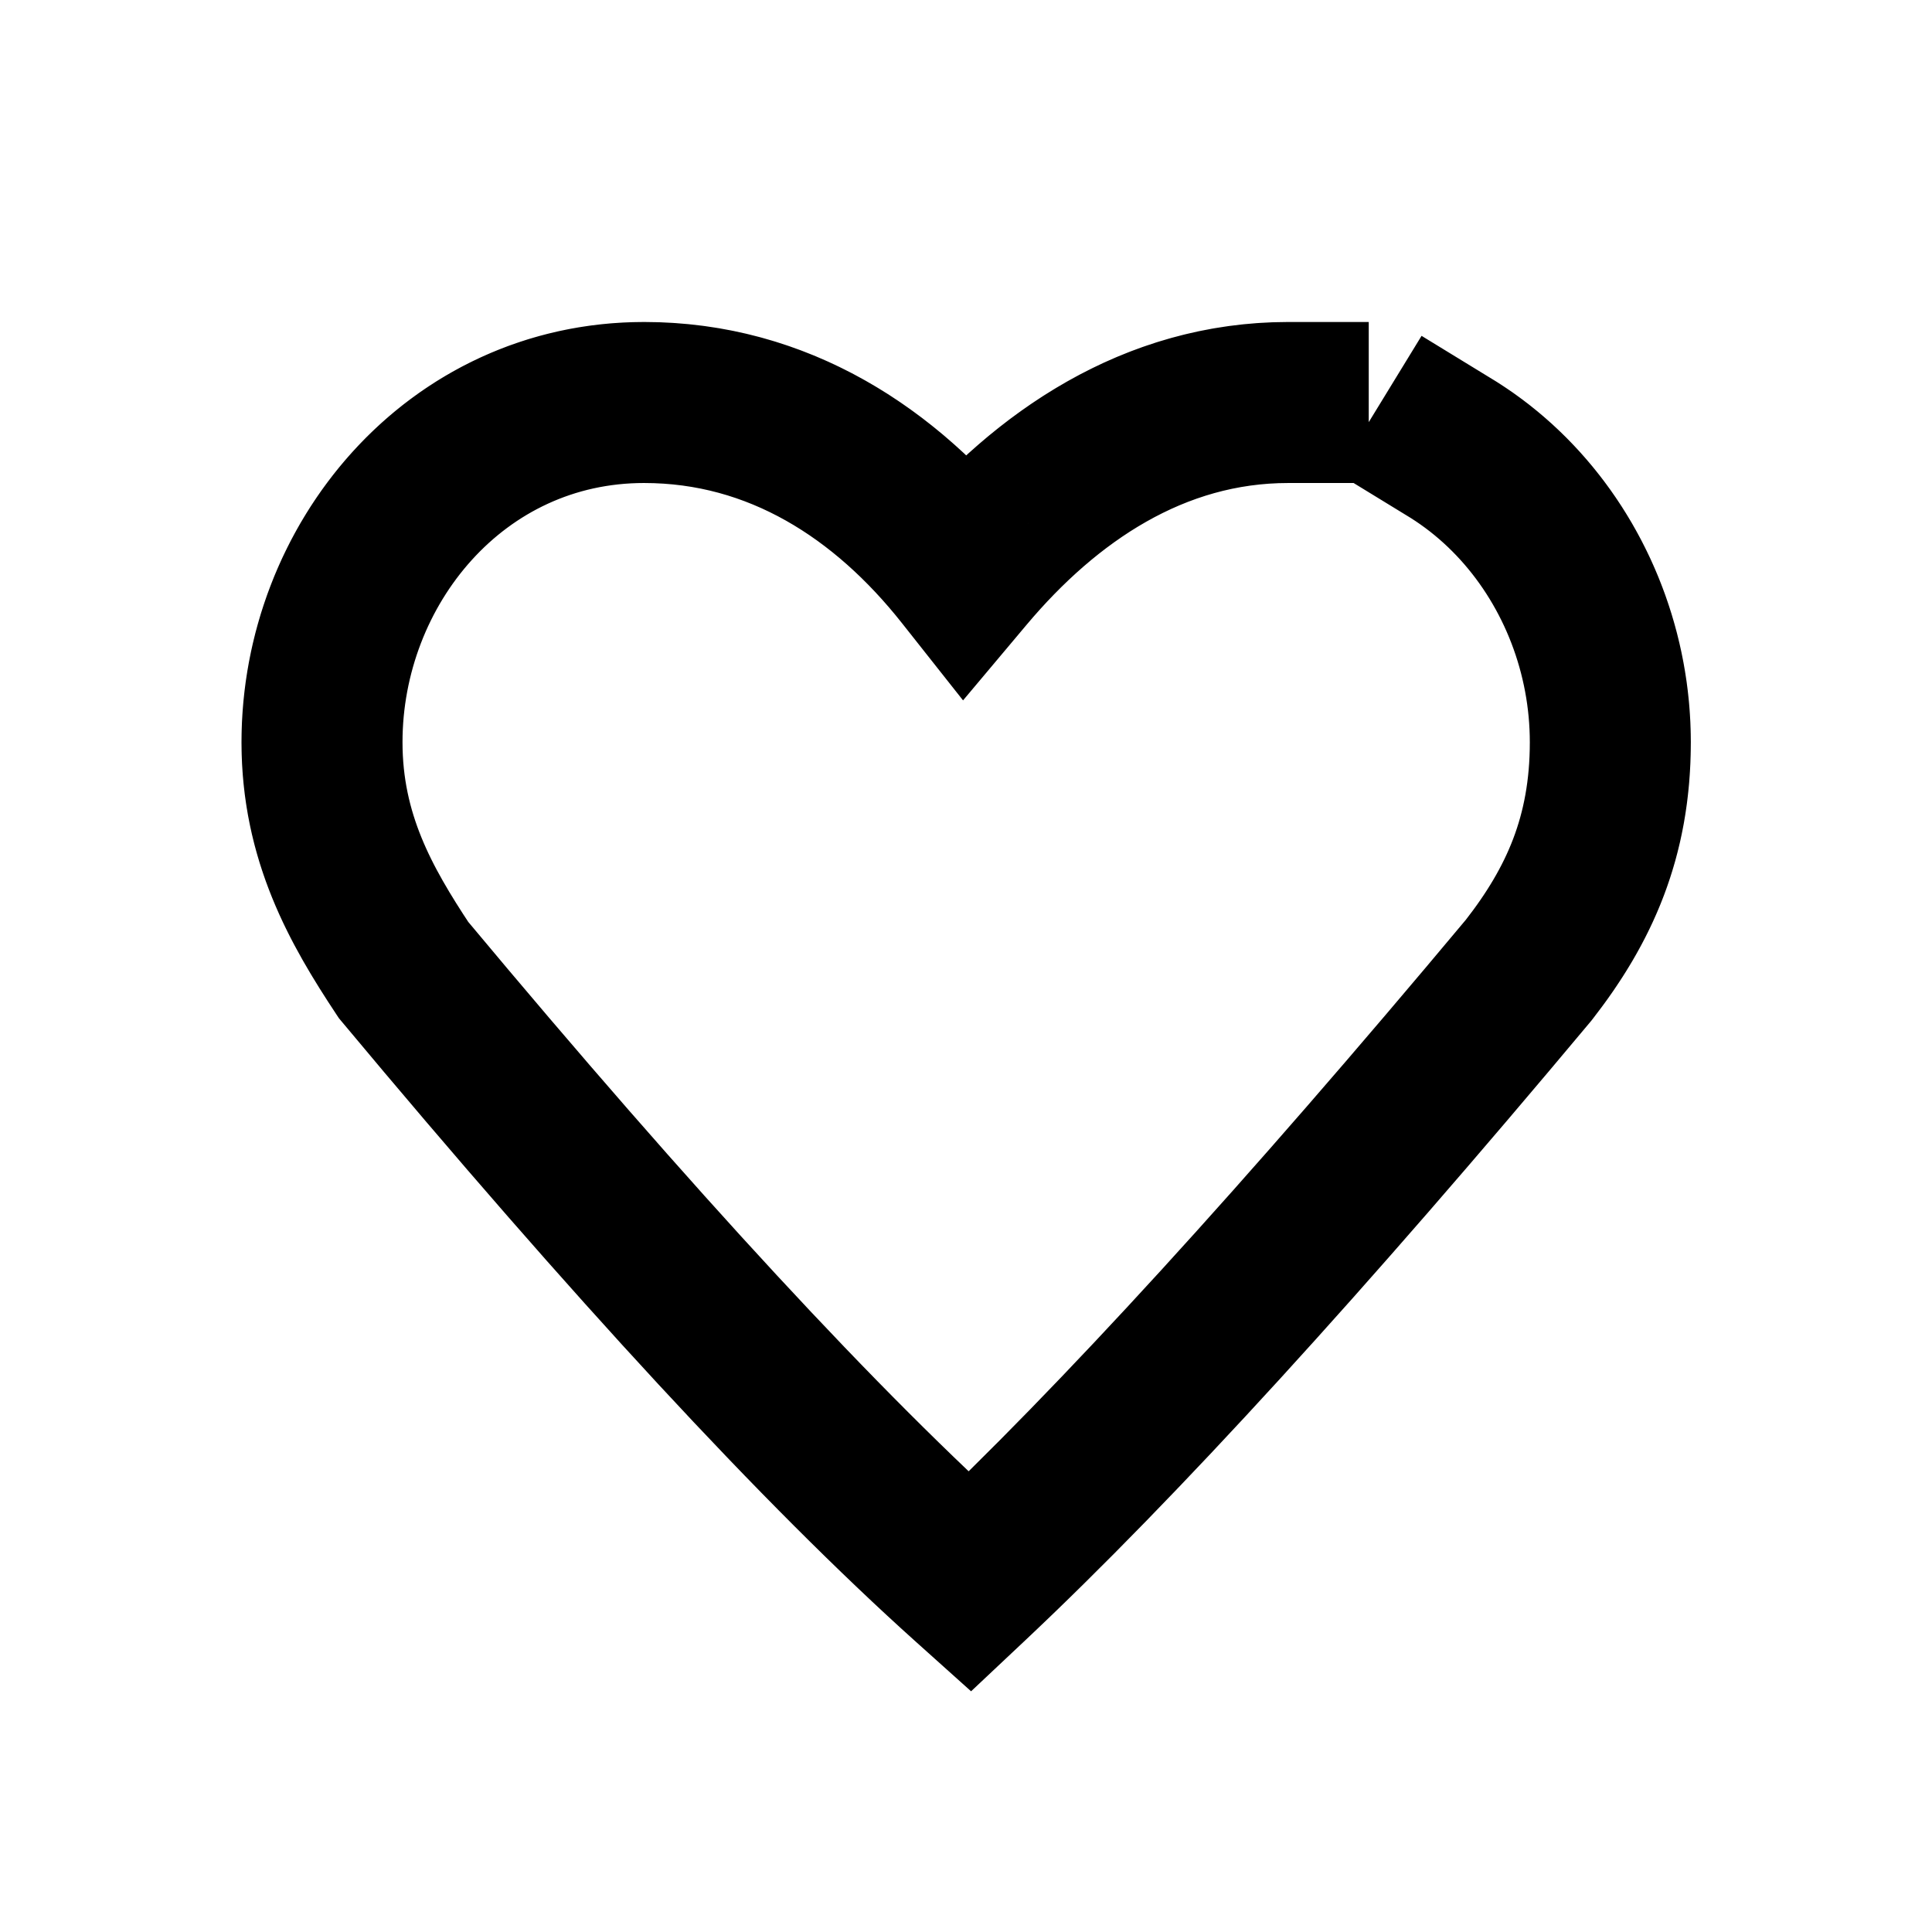 <?xml version="1.0" encoding="UTF-8"?>
<svg width="24px" height="24px" viewBox="0 0 24 24" version="1.1" xmlns="http://www.w3.org/2000/svg" xmlns:xlink="http://www.w3.org/1999/xlink">
    <!-- Generator: Sketch 48.1 (47250) - http://www.bohemiancoding.com/sketch -->
    <title>like_nor.svg</title>
    <desc>Created with Sketch.</desc>
    <defs></defs>
    <g id="home_default-copy-22" stroke="none" stroke-width="1" fill="none" fill-rule="evenodd">
        <g id="Group"></g>
        <g id="Group-25" transform="translate(-3, -4)" fill="#D8D8D8" opacity="0">
            <rect id="Rectangle-23-Copy" x="0" y="0" width="32" height="32"></rect>
        </g>
        <path d="M16.003,5 C14.337,5 12.993,5.921 11.987,7.118 C11.008,5.88 9.668,5 8.001,5 C5.653,5 4,7.019 4,9.22 C4,10.401 4.484,11.251 5.013,12.05 C7.867,15.471 10.211,18.005 12.047,19.652 C13.887,17.921 16.201,15.387 18.991,12.05 C19.614,11.251 20.004,10.4 20.004,9.22 C20.004,7.019 18.351,5 16.003,5 Z" id="Shape" stroke="#000000" stroke-width="2" stroke-linecap="square" stroke-dasharray="47,4,13" fill-rule="nonzero"></path>
    </g>
</svg>